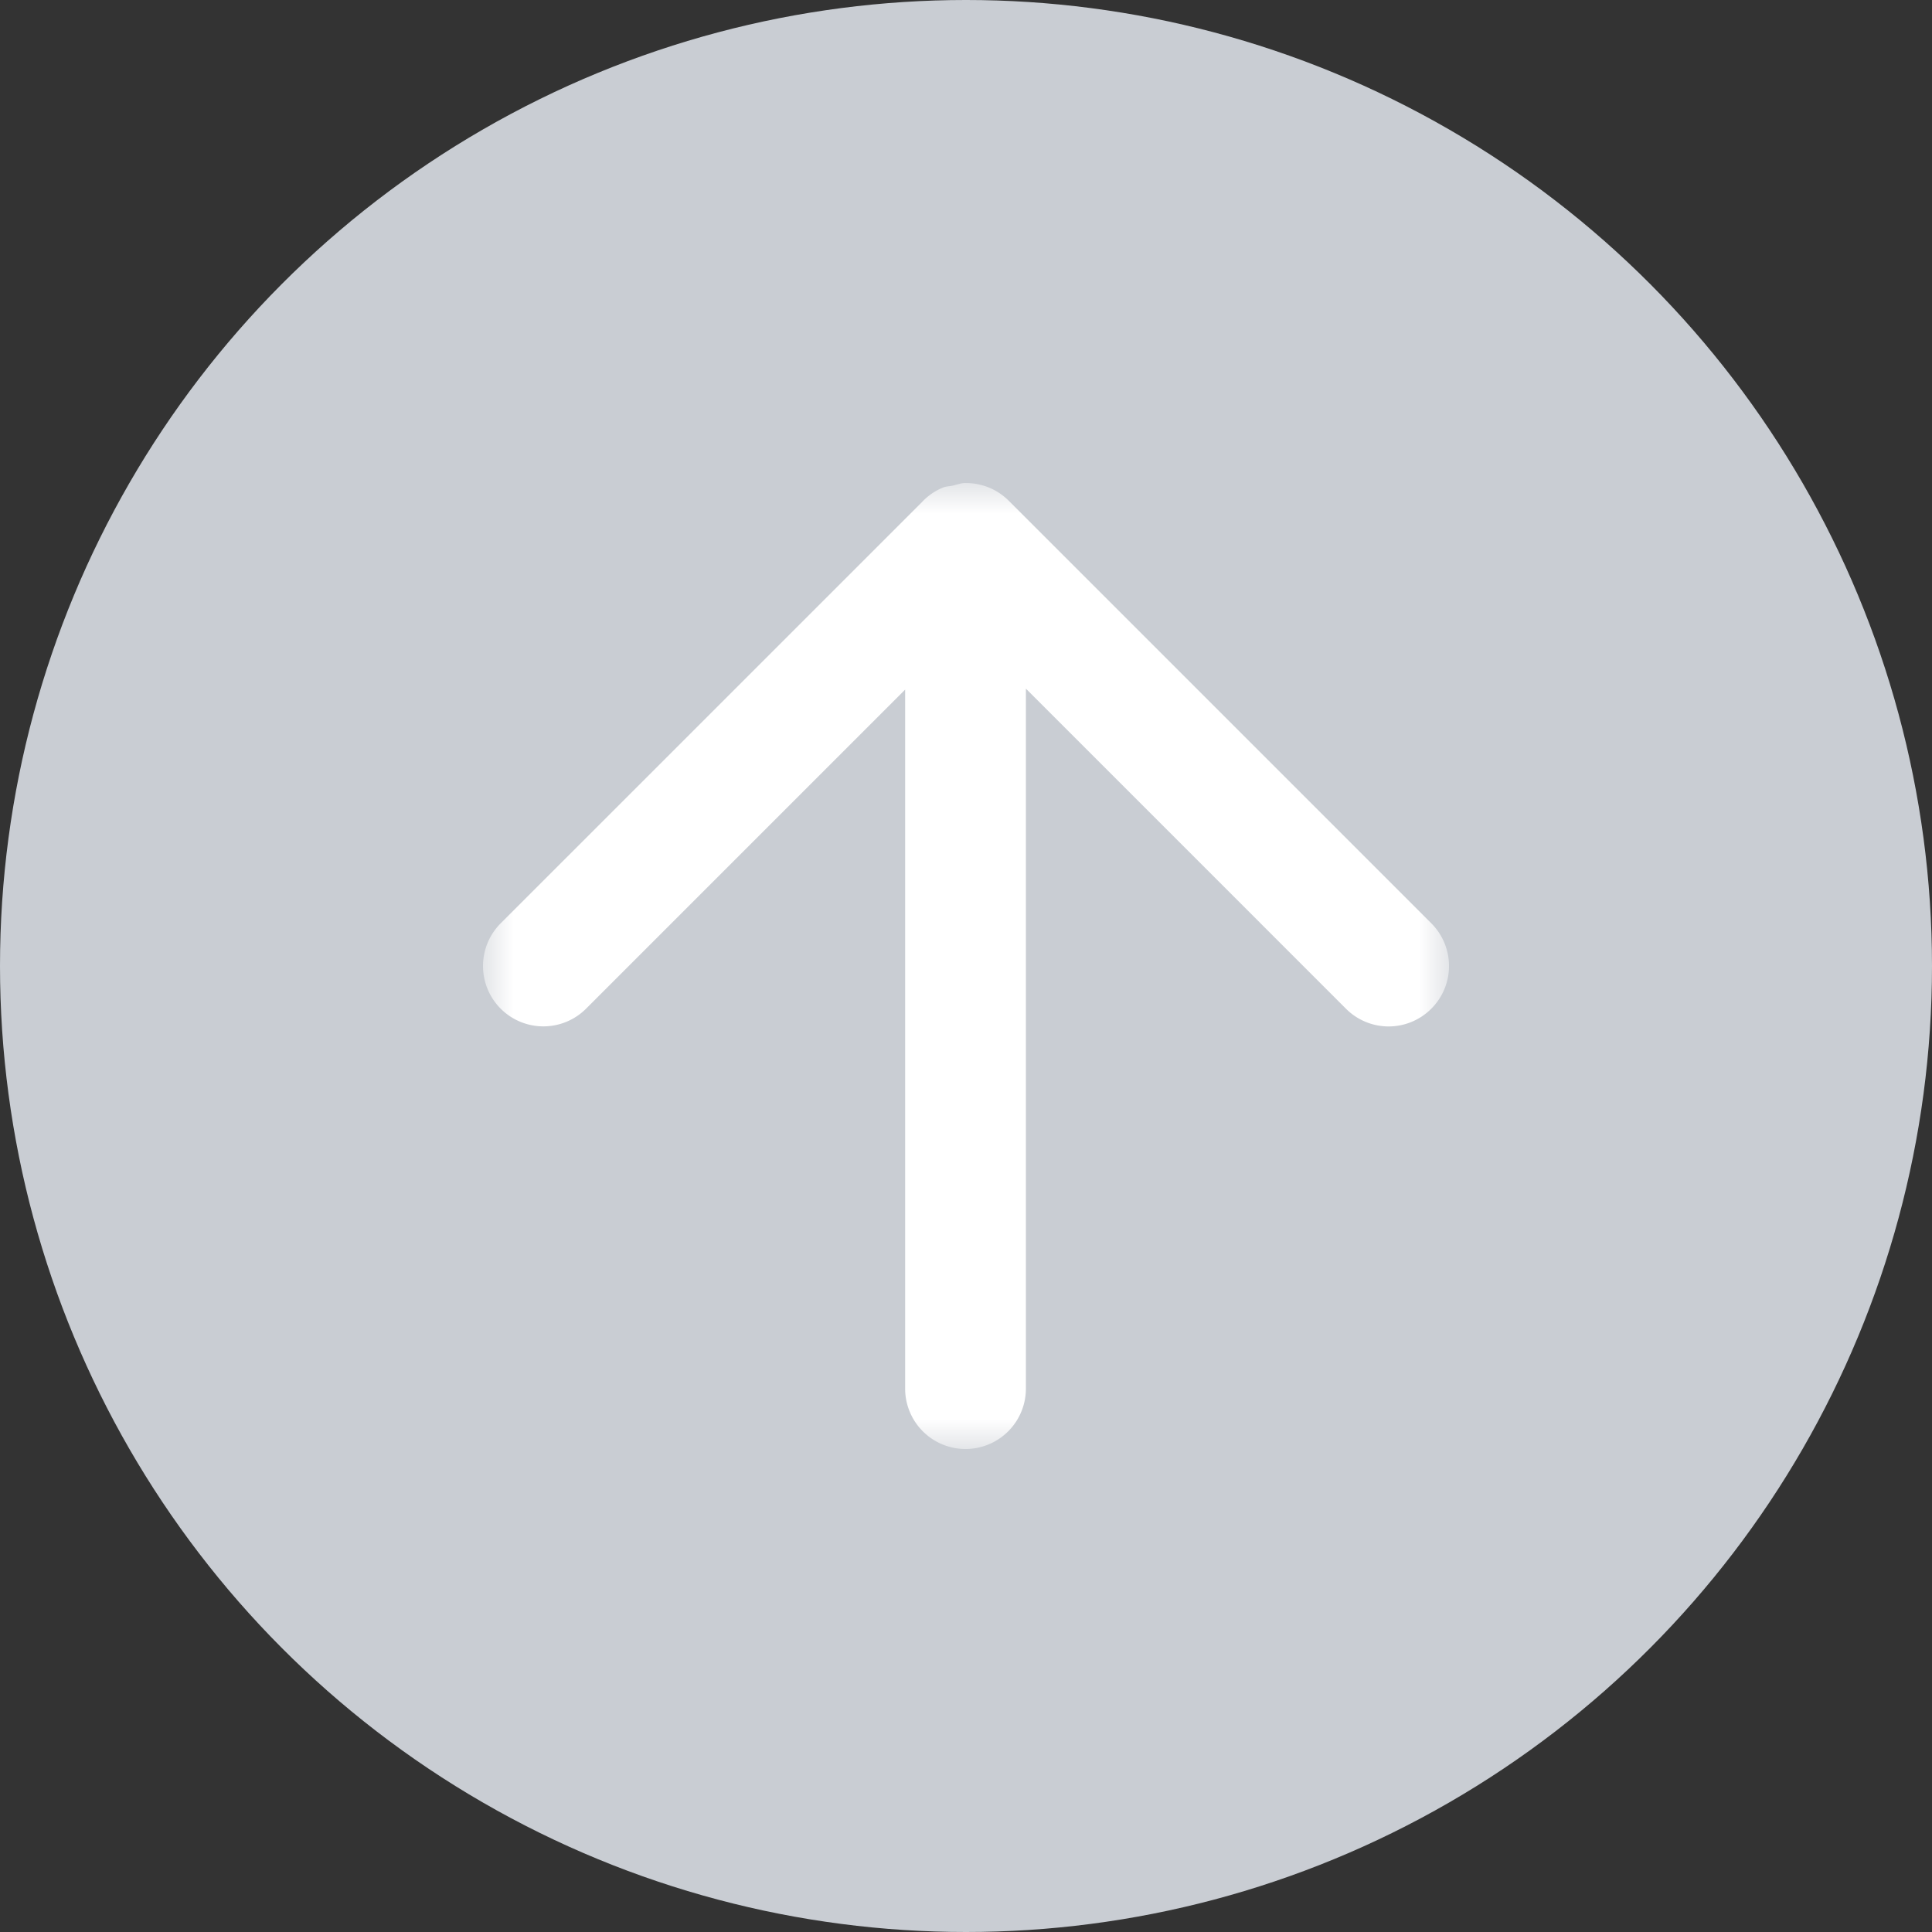 <svg xmlns="http://www.w3.org/2000/svg" xmlns:xlink="http://www.w3.org/1999/xlink" width="32" height="32" viewBox="0 0 32 32">
    <rect x="0" y="0" width="32" height="32" fill="#333333" stroke="none"/>
    <defs>
        <path id="a" d="M0 0h16v16H0z"/>
    </defs>
    <g fill="none" fill-rule="evenodd">
        <circle cx="16" cy="16" r="16" fill="#C9CDD3"/>
        <g transform="translate(8 8)">
            <mask id="b" fill="#fff">
                <use xlink:href="#a"/>
            </mask>
            <path fill="#FFF" d="M15.707 7.293l-7-7a.997.997 0 0 0-.711-.292L7.992 0c-.075 0-.14.027-.211.043-.053.012-.108.011-.16.032a.971.971 0 0 0-.352.243L.293 7.293a.999.999 0 1 0 1.414 1.414l5.285-5.285V15a1 1 0 1 0 2 0V3.406l5.301 5.301a.997.997 0 0 0 1.414 0 .999.999 0 0 0 0-1.414" mask="url(#b)"/>
        </g>
    </g>
</svg>
